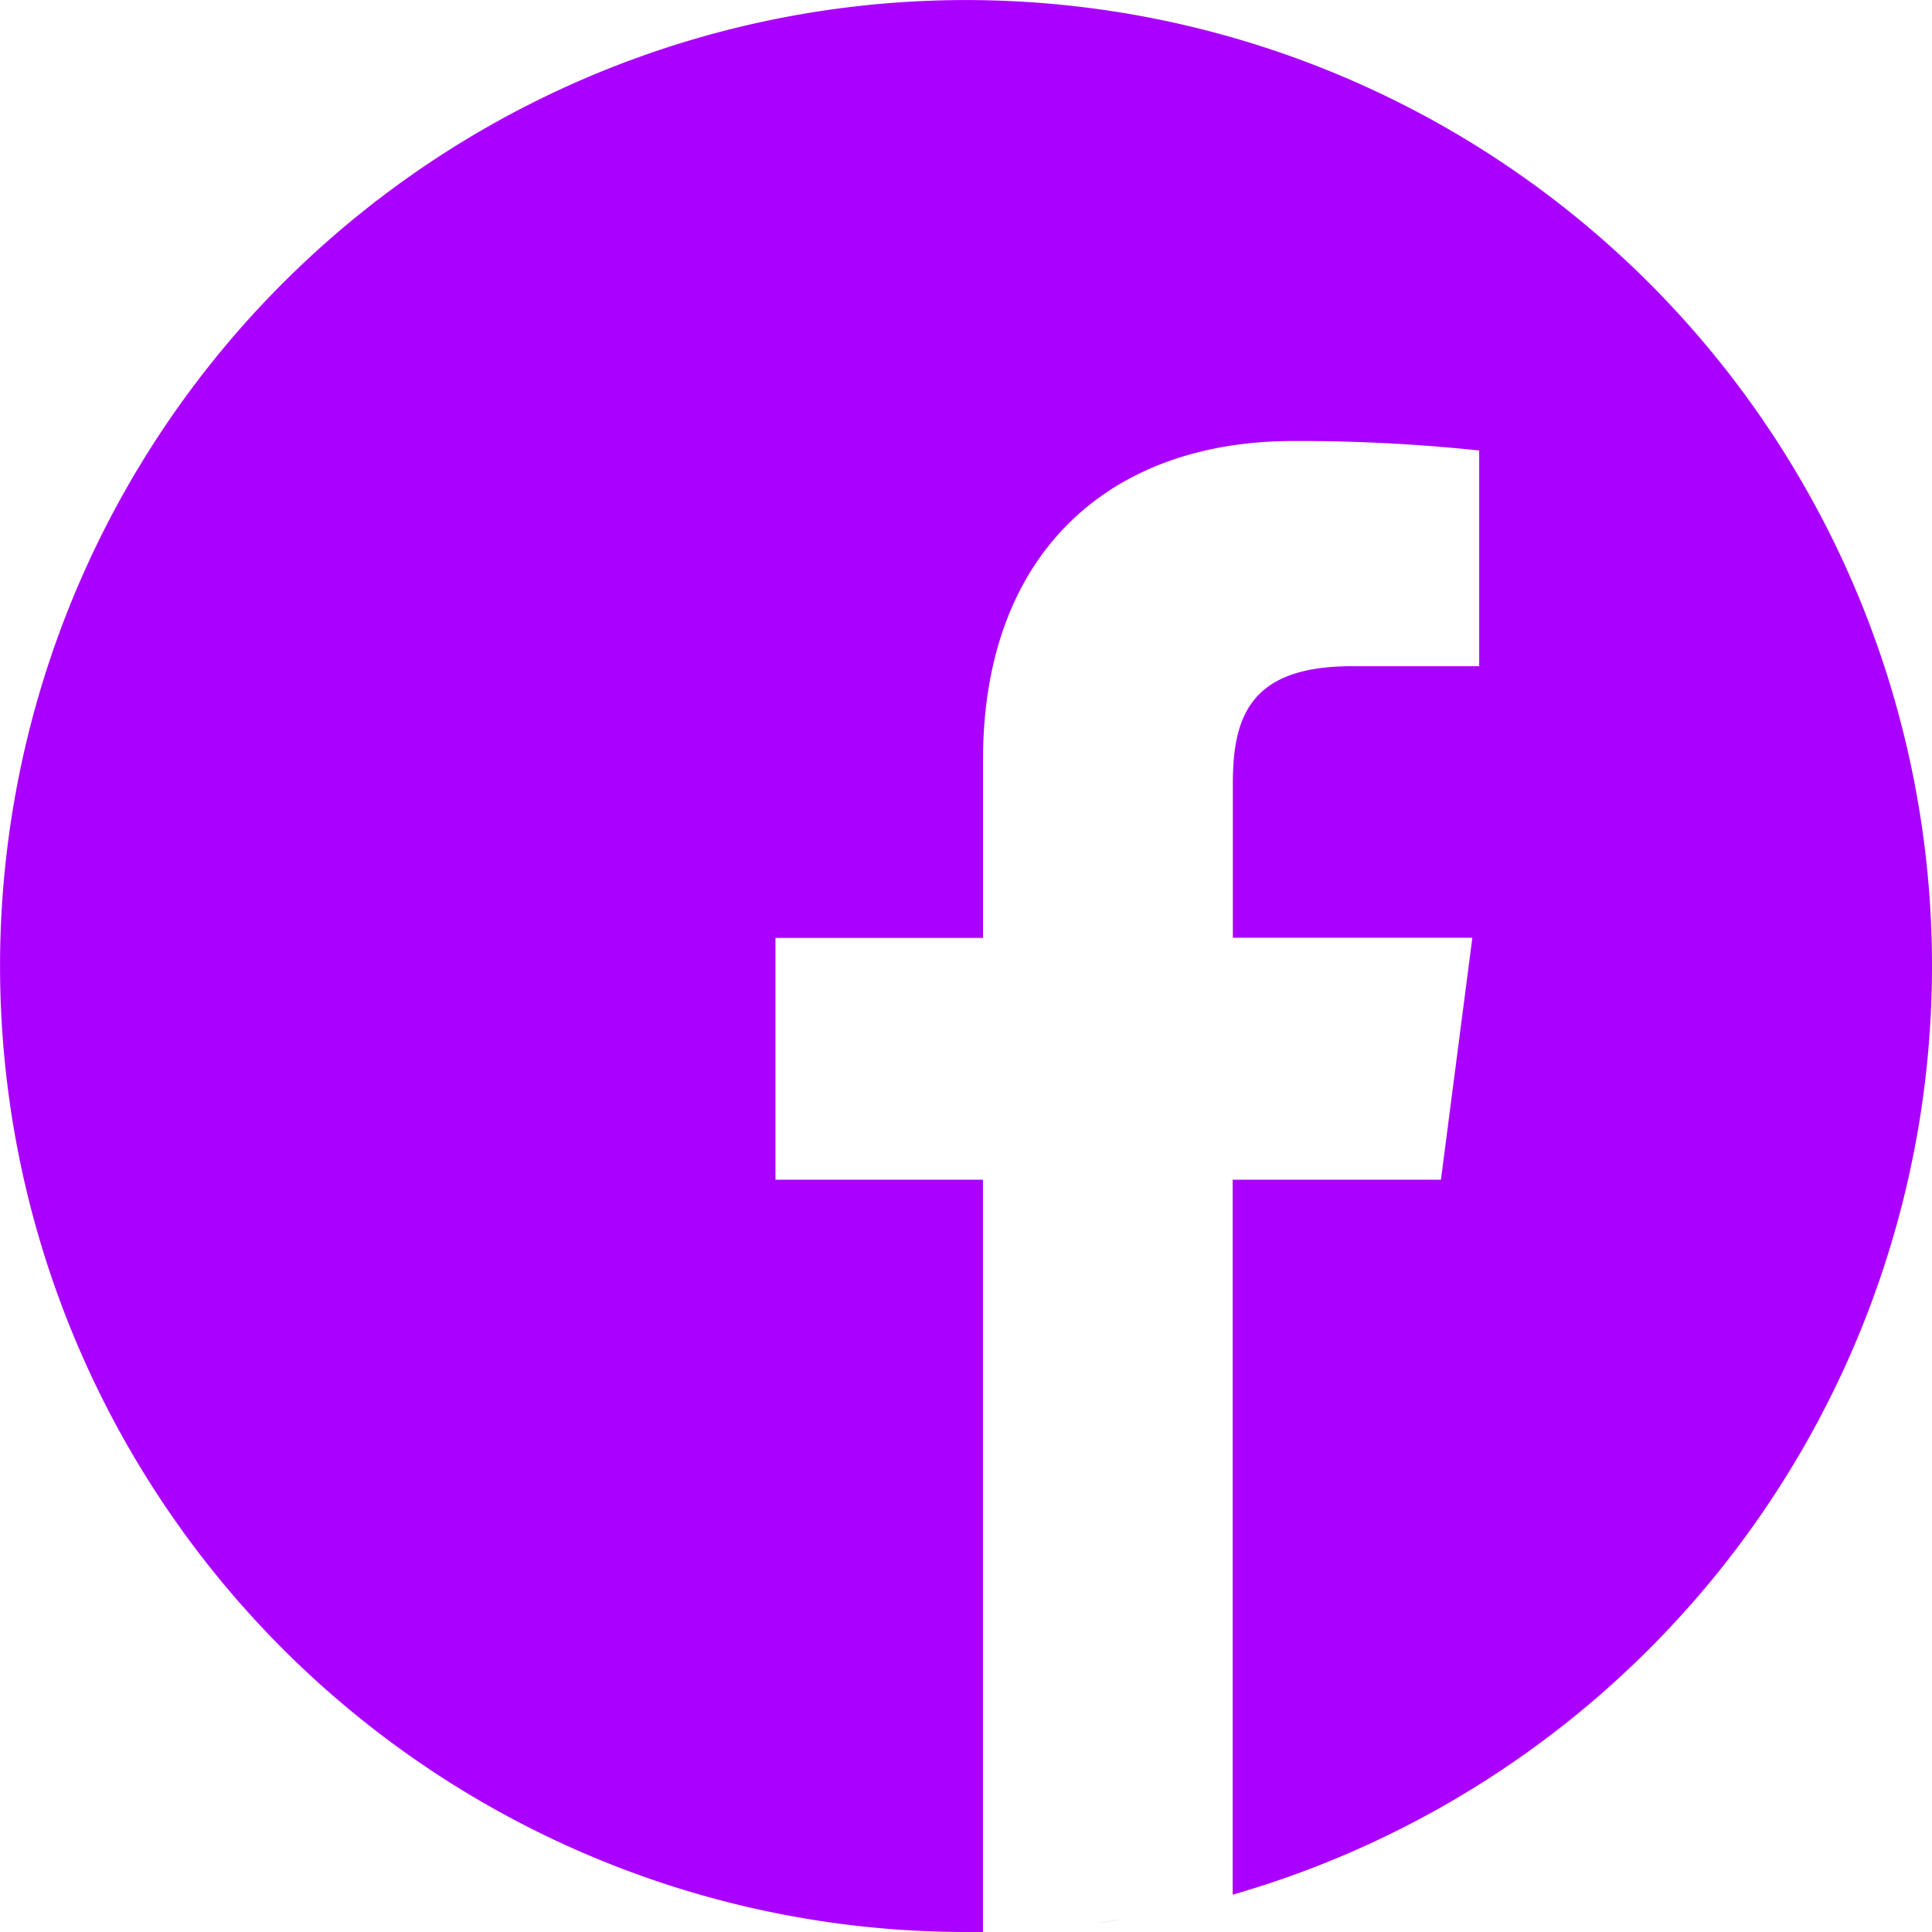 <svg id="facebook" xmlns="http://www.w3.org/2000/svg" width="35.047" height="35.047" viewBox="0 0 35.047 35.047">
  <path id="Path_80" data-name="Path 80" d="M291.295,508.668q-.219.036-.44.066Q291.076,508.7,291.295,508.668Zm0,0" transform="translate(-270.946 -473.849)"/>
  <path id="Path_81" data-name="Path 81" d="M299.549,507.793l-.209.037Zm0,0" transform="translate(-278.849 -473.034)"/>
  <path id="Path_82" data-name="Path 82" d="M278.125,510.34q-.256.029-.515.051Q277.868,510.369,278.125,510.34Zm0,0" transform="translate(-258.607 -475.407)"/>
  <path id="Path_83" data-name="Path 83" d="M286.693,509.738l-.247.031Zm0,0" transform="translate(-266.838 -474.846)"/>
  <path id="Path_84" data-name="Path 84" d="M306.849,506.41l-.185.039Zm0,0" transform="translate(-285.672 -471.746)"/>
  <path id="Path_85" data-name="Path 85" d="M324.634,502.113l-.149.041Zm0,0" transform="translate(-302.273 -467.743)"/>
  <path id="Path_86" data-name="Path 86" d="M319.222,503.543l-.163.042Zm0,0" transform="translate(-297.219 -469.075)"/>
  <path id="Path_87" data-name="Path 87" d="M312.239,505.254l-.173.039Zm0,0" transform="translate(-290.705 -470.669)"/>
  <path id="Path_88" data-name="Path 88" d="M273.757,511.09l-.277.021Zm0,0" transform="translate(-254.76 -476.105)"/>
  <path id="Path_89" data-name="Path 89" d="M35.047,17.523A17.523,17.523,0,1,0,17.523,35.047c.1,0,.205,0,.308,0V21.4H14.067V17.014h3.765V13.785C17.832,10.041,20.117,8,23.458,8a30.992,30.992,0,0,1,3.375.172v3.913h-2.3c-1.817,0-2.169.864-2.169,2.131v2.794h4.345L26.139,21.4H22.361V34.37A17.533,17.533,0,0,0,35.047,17.523Zm0,0" fill="#a0f"/>
  <path id="Path_90" data-name="Path 90" d="M265.44,511.43c-.182.012-.366.021-.549.027C265.074,511.451,265.257,511.442,265.44,511.43Zm0,0" transform="translate(-246.758 -476.422)"/>
  <path id="Path_91" data-name="Path 91" d="M260.795,511.836l-.291.007Zm0,0" transform="translate(-242.672 -476.8)"/>
</svg>

